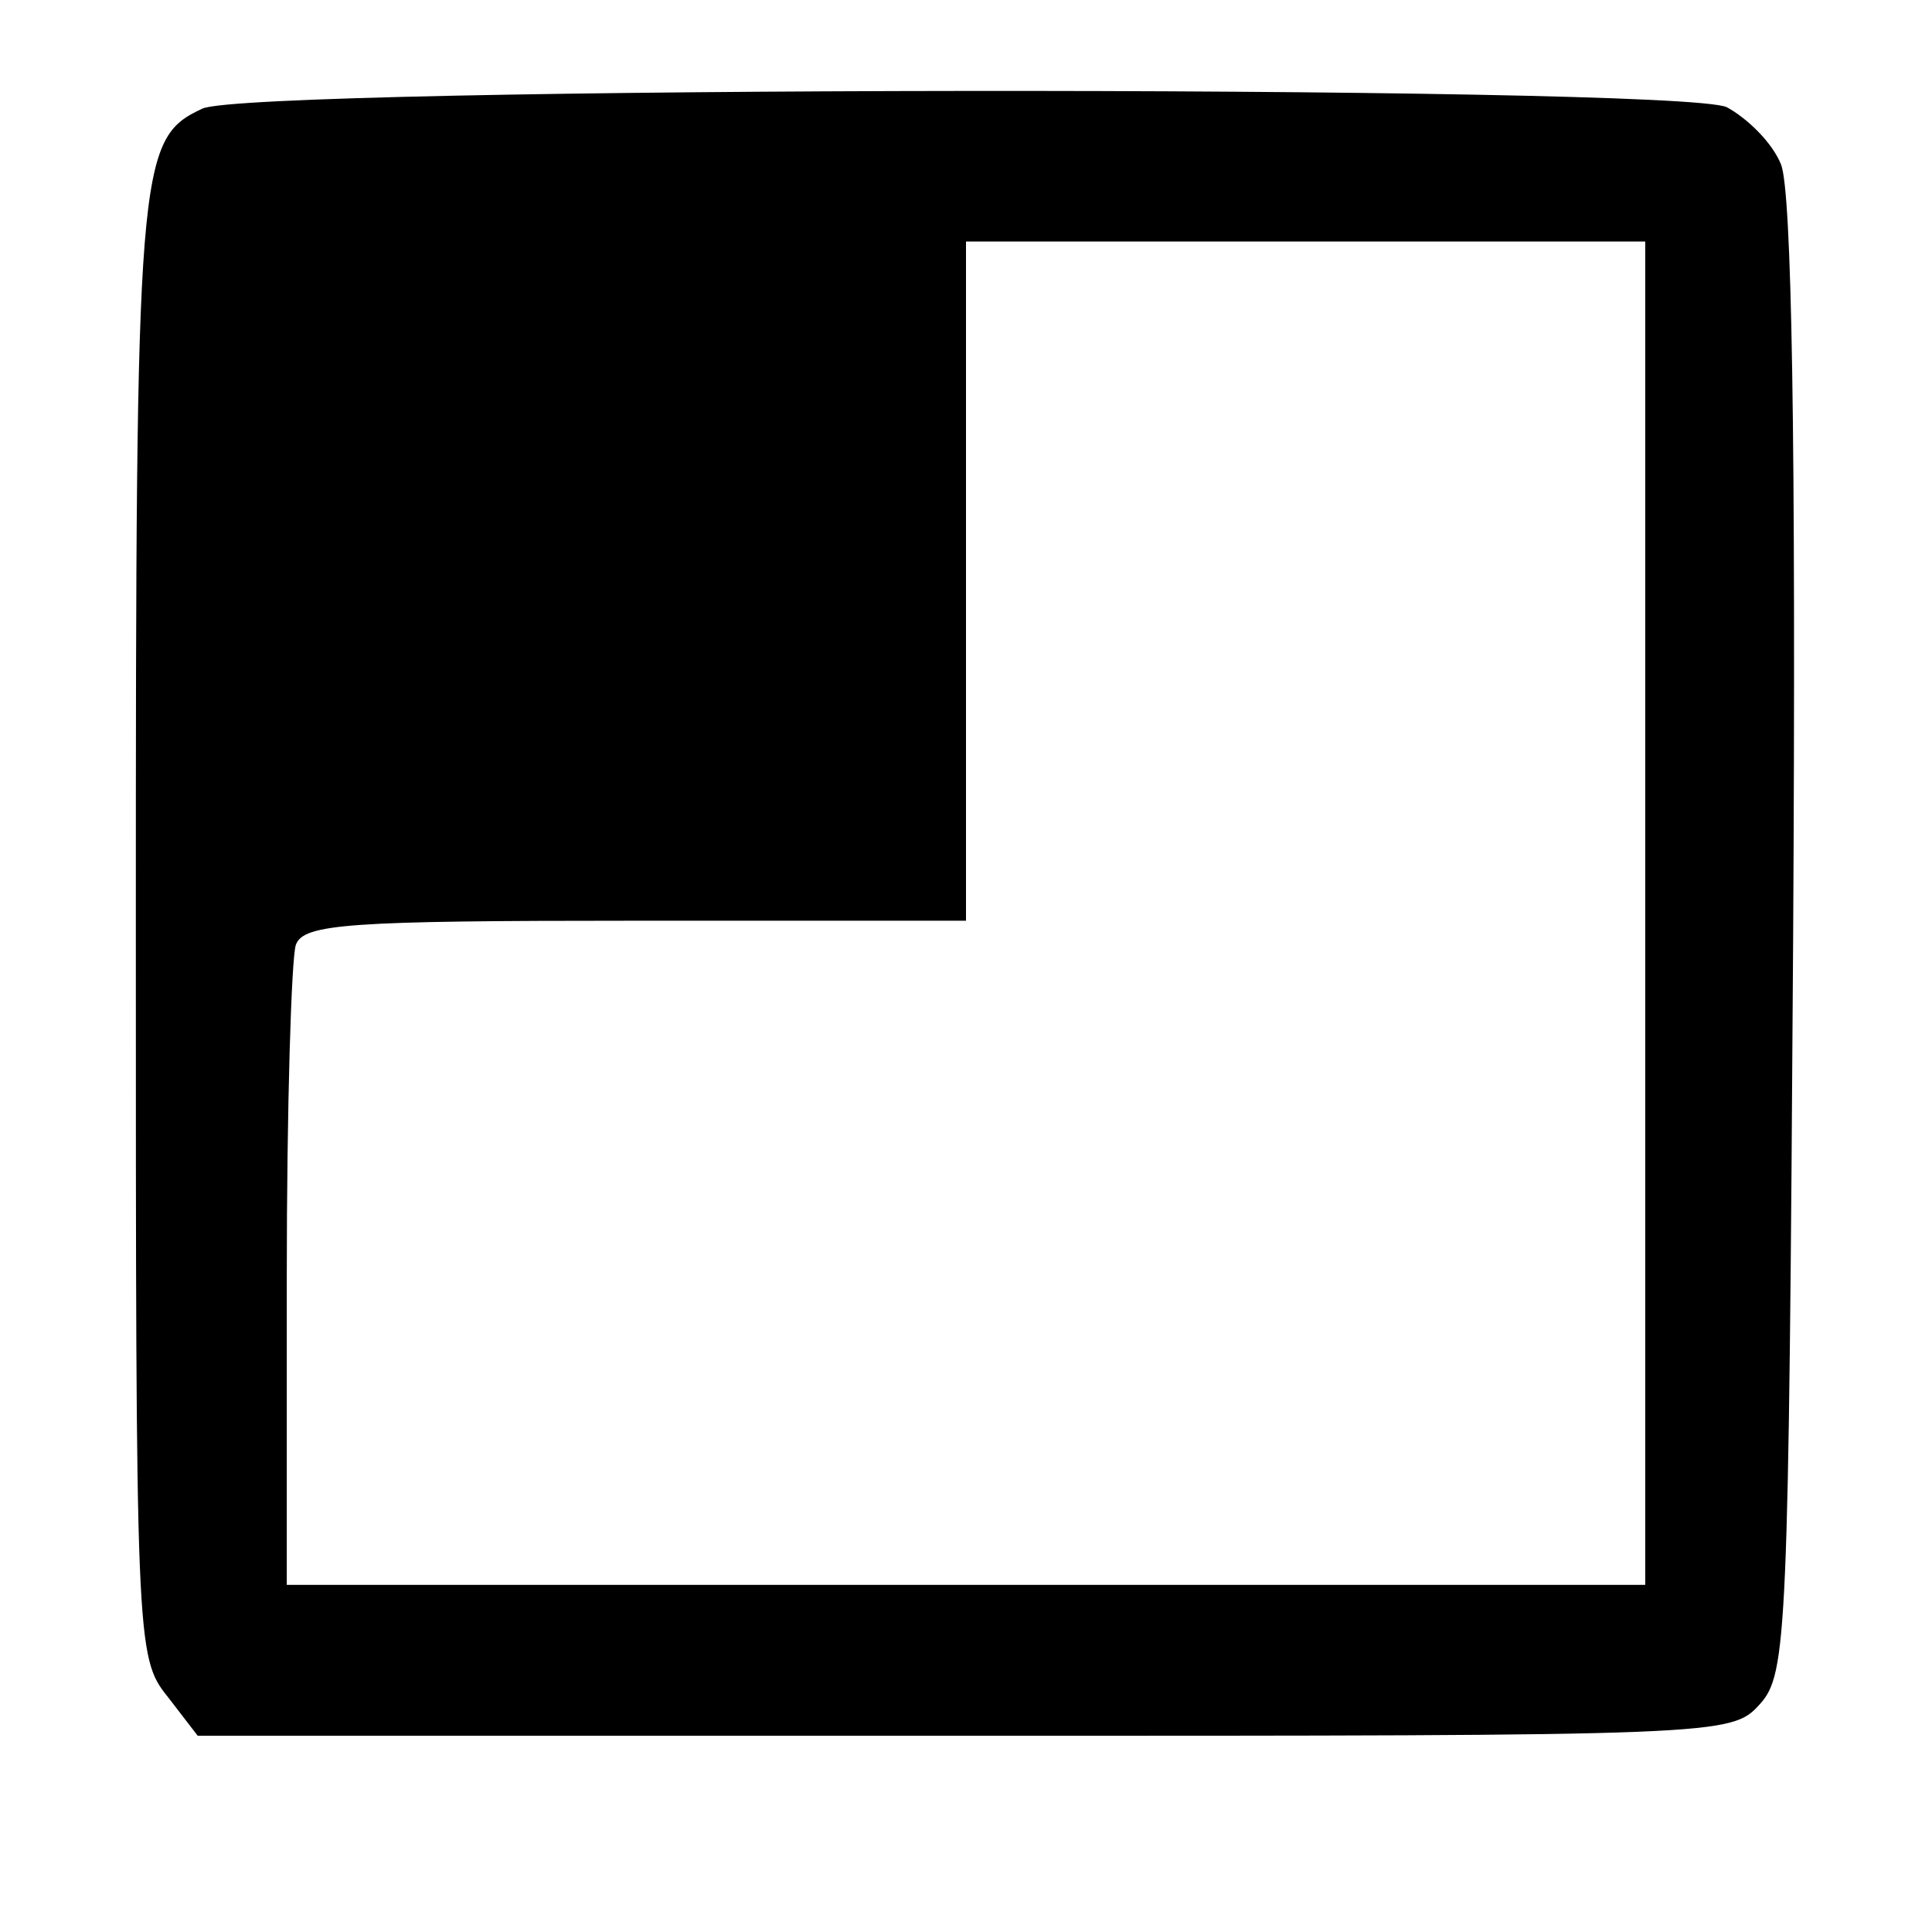 <?xml version="1.0" standalone="no"?>
<!DOCTYPE svg PUBLIC "-//W3C//DTD SVG 20010904//EN"
 "http://www.w3.org/TR/2001/REC-SVG-20010904/DTD/svg10.dtd">
<svg version="1.0" xmlns="http://www.w3.org/2000/svg"
 width="128pt" height="128pt" viewBox="0 0 128 128"
 preserveAspectRatio="xMidYMid meet">

<g transform="translate(0,128) scale(0.1,-0.1)"
fill="#000000" stroke="none">
<path d="M134 1208 c-43 -20 -44 -37 -44 -542 0 -474 0 -484 21 -510 l20 -26
508 0 c504 0 508 0 527 21 18 20 19 45 22 507 2 336 -1 495 -8 513 -6 15 -23
31 -36 38 -33 15 -979 14 -1010 -1z m956 -533 l0 -445 -450 0 -450 0 0 204 c0
112 3 211 6 220 5 14 35 16 225 16 l219 0 0 225 0 225 225 0 225 0 0 -445z"/>
</g>
</svg>
